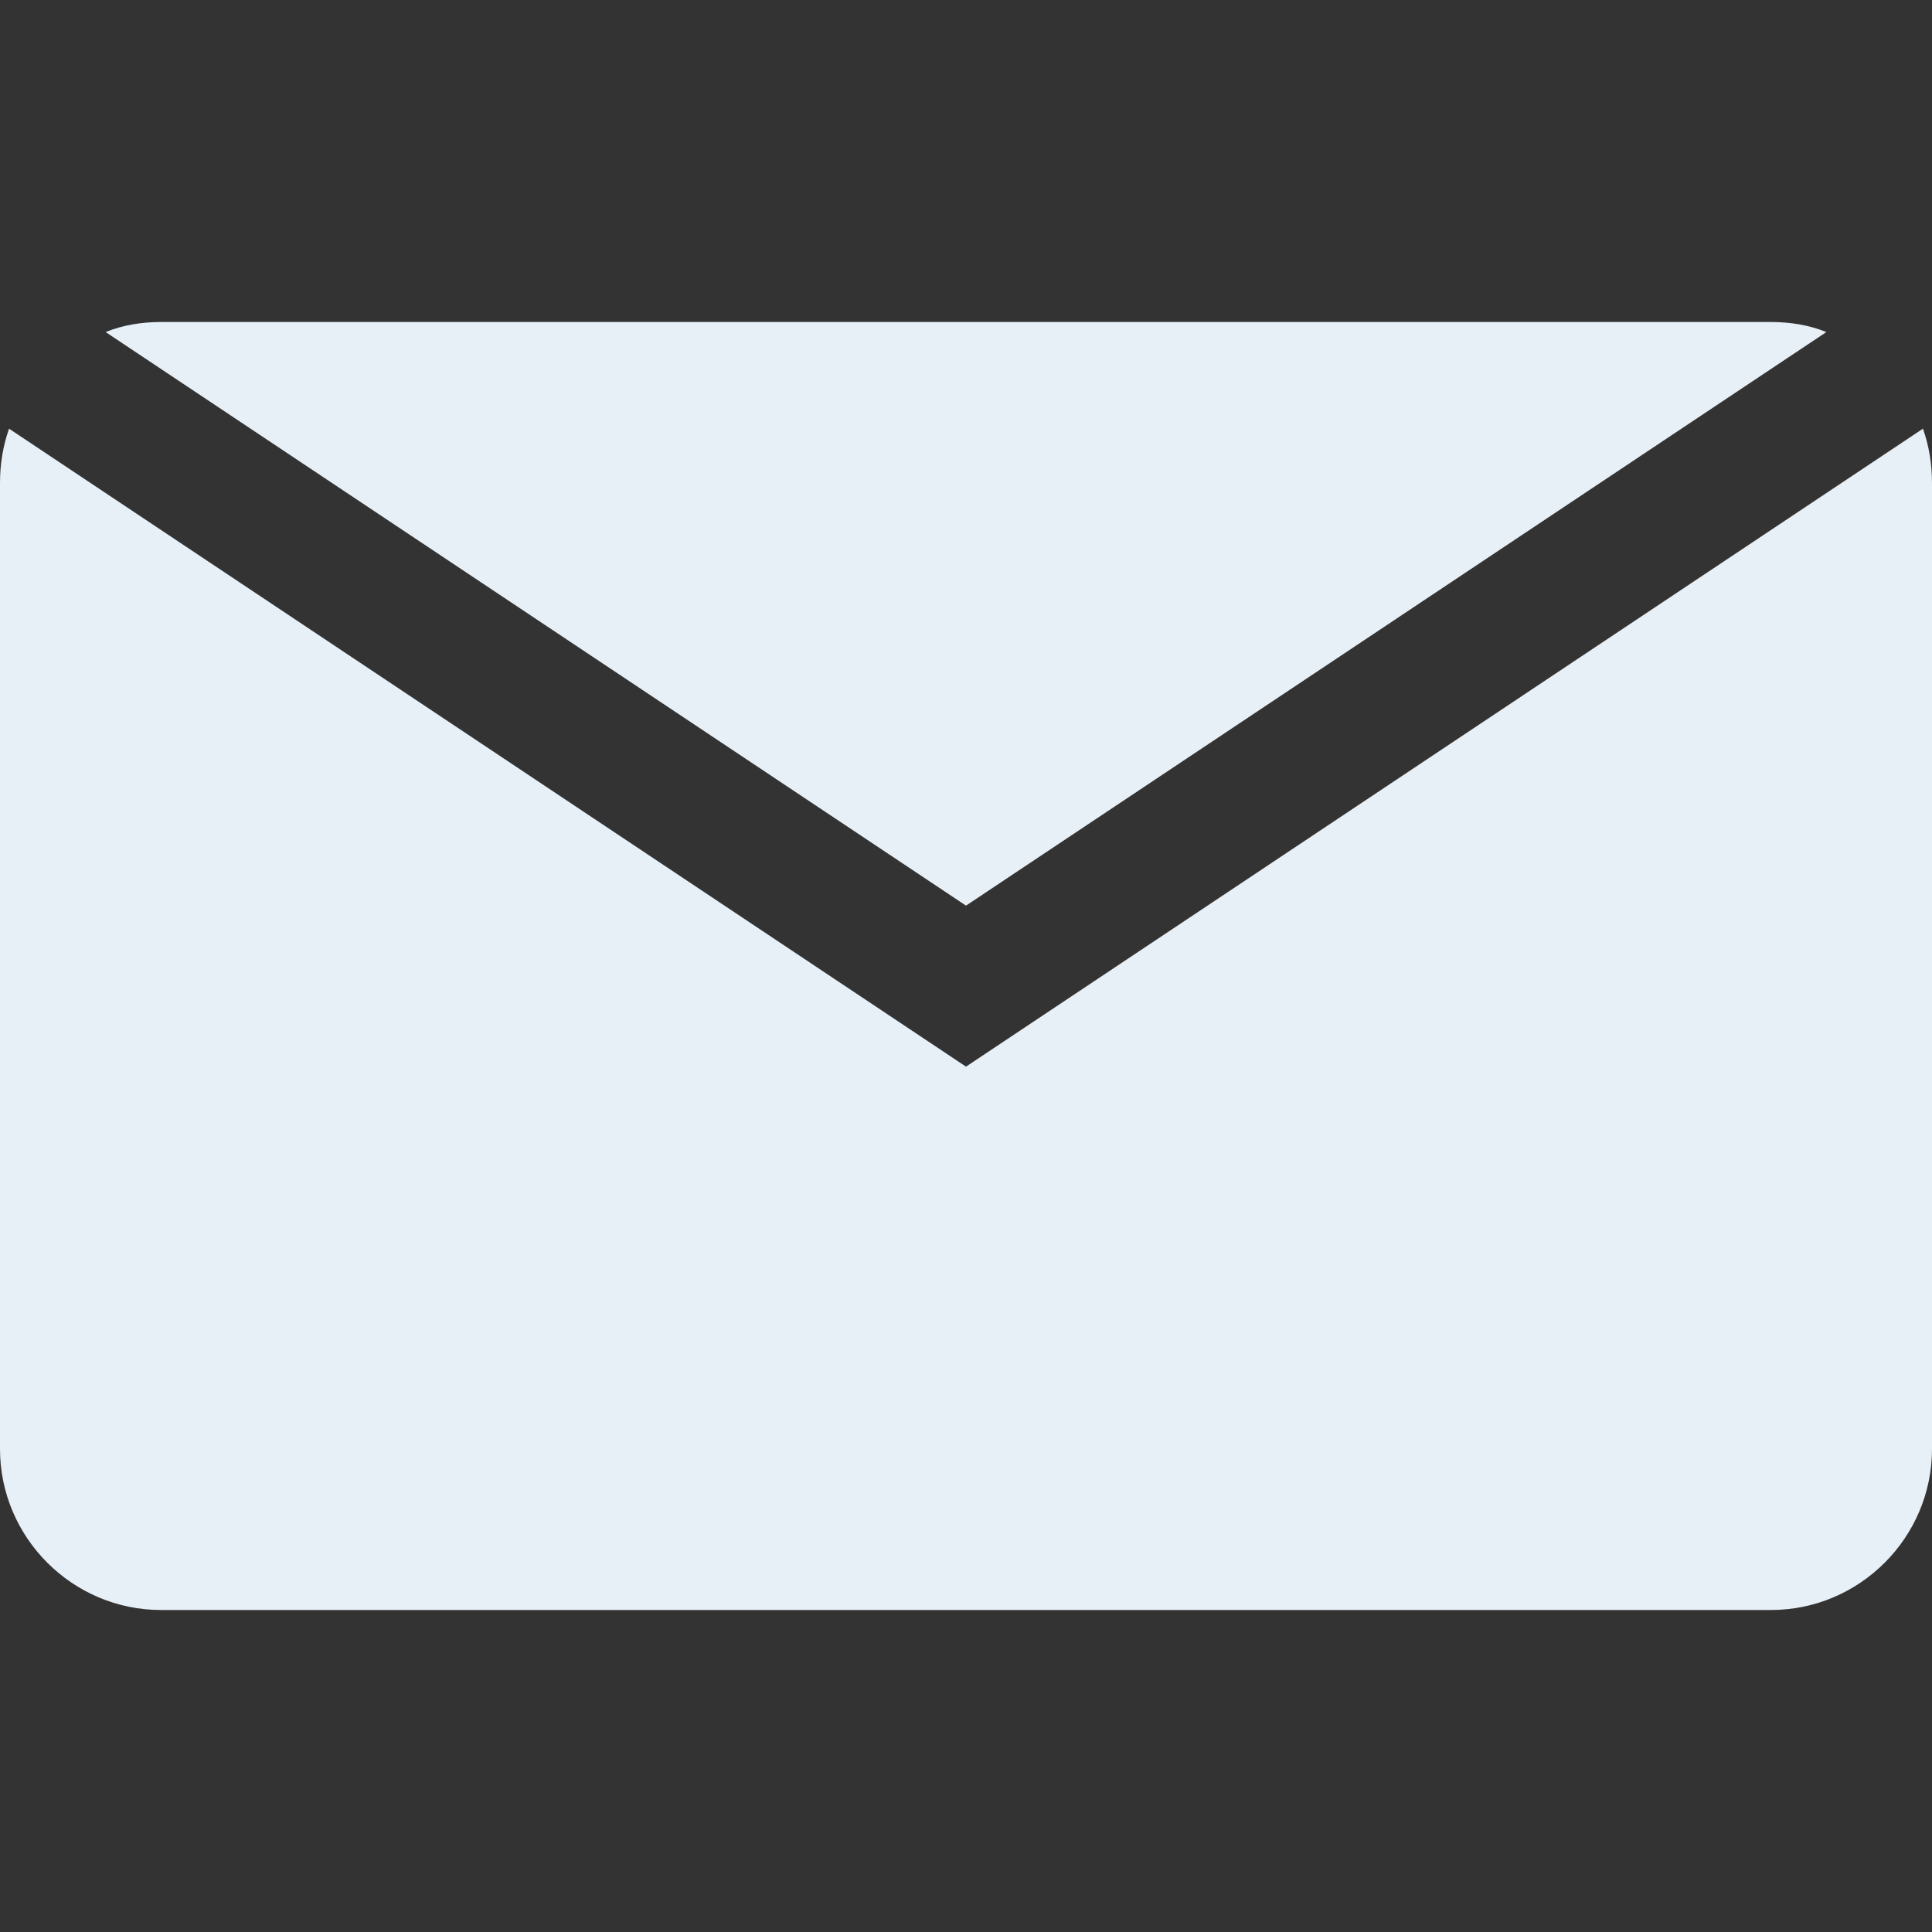 <svg version="1.2" xmlns="http://www.w3.org/2000/svg" viewBox="0 0 192 192" width="192" height="192">
	<rect x="0" y="0" width="192" height="192" fill="#333333" stroke="none"/>
	<title>New Project</title>
	<style>
		.s0 { fill: #e7eff7 } 
	</style>
	<path id="Layer 1 copy" fill-rule="evenodd" class="s0" d="m176 32c1.9 0 3.8 0.3 5.5 1l-85.5 57-85.5-57c1.7-0.7 3.6-1 5.5-1zm16 16v96c0 8.8-7.2 16-16 16h-160c-8.8 0-16-7.2-16-16v-96c0-1.9 0.3-3.7 0.9-5.4l95.1 63.4 95.1-63.4c0.6 1.7 0.9 3.5 0.9 5.4z"/>
</svg>